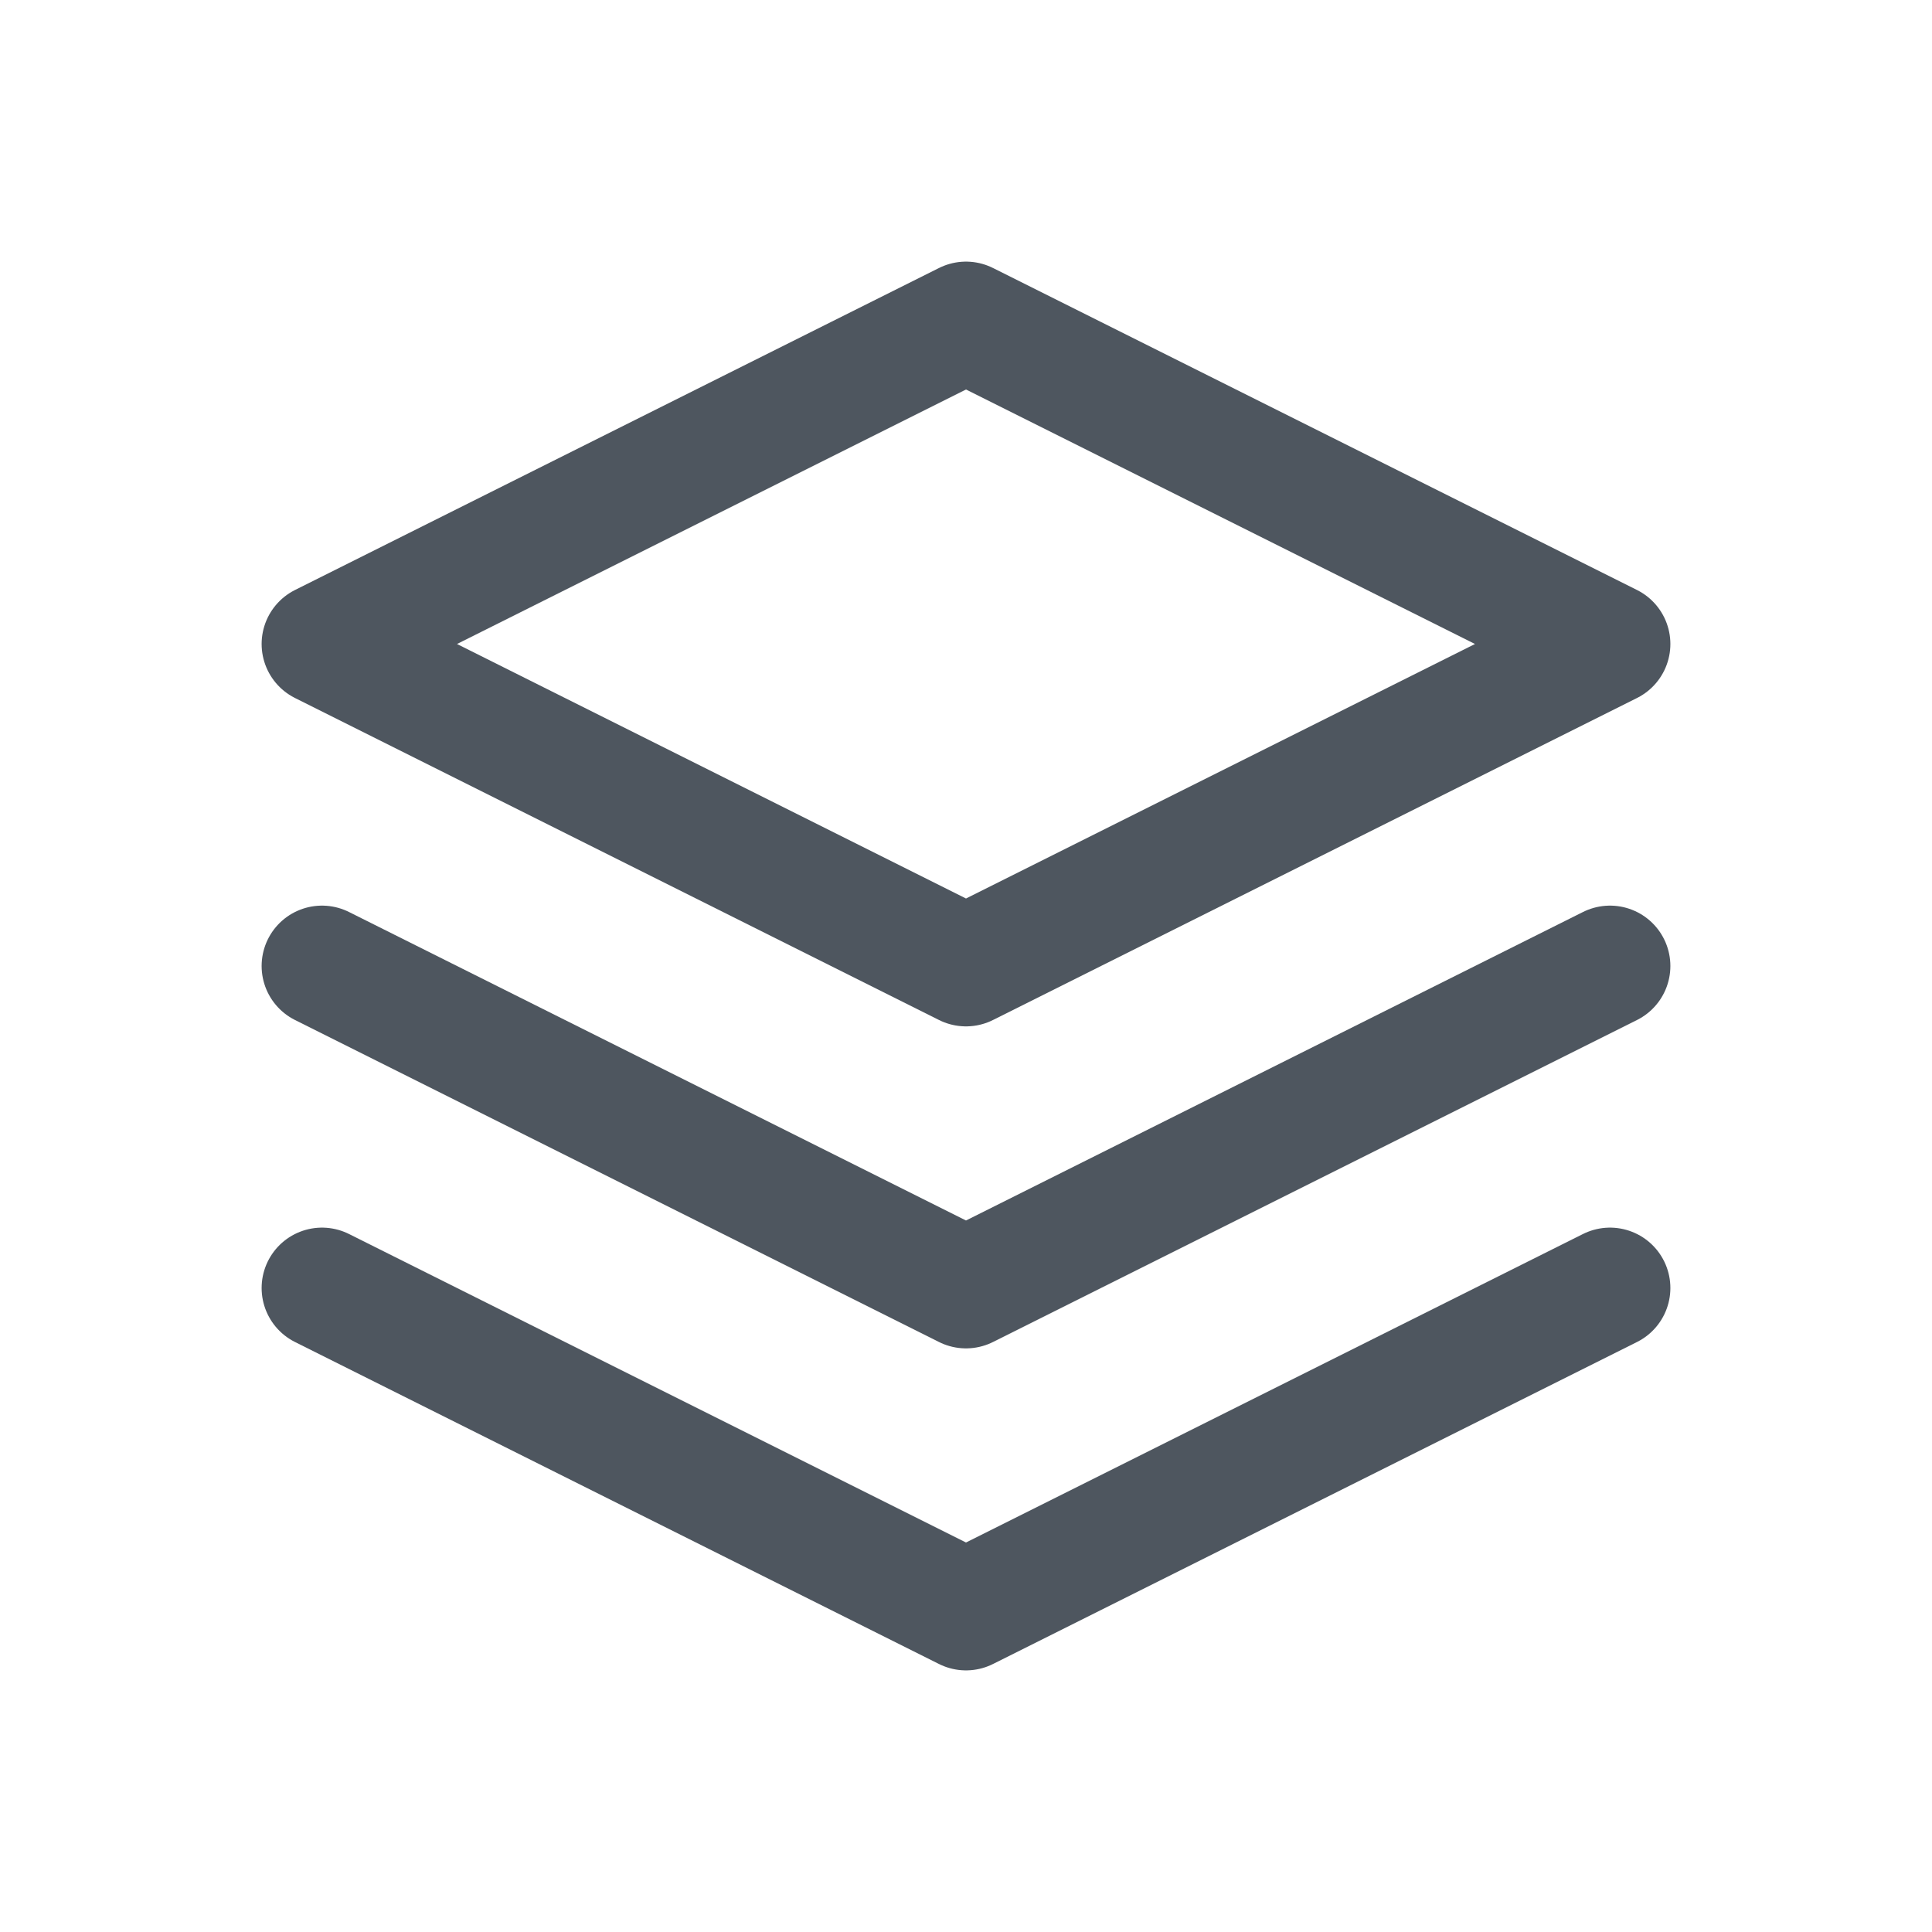 <svg width="24" height="24" viewBox="0 0 24 24" fill="none" xmlns="http://www.w3.org/2000/svg">
<path d="M4 12L12 16L20 12" stroke="#4E565F" stroke-width="1.5" stroke-linecap="round" stroke-linejoin="round"/>
<path d="M4 16L12 20L20 16" stroke="#4E565F" stroke-width="1.5" stroke-linecap="round" stroke-linejoin="round"/>
<path d="M12 4L4 8L12 12L20 8L12 4Z" stroke="#4E565F" stroke-width="1.5" stroke-linecap="round" stroke-linejoin="round"/>
</svg>
